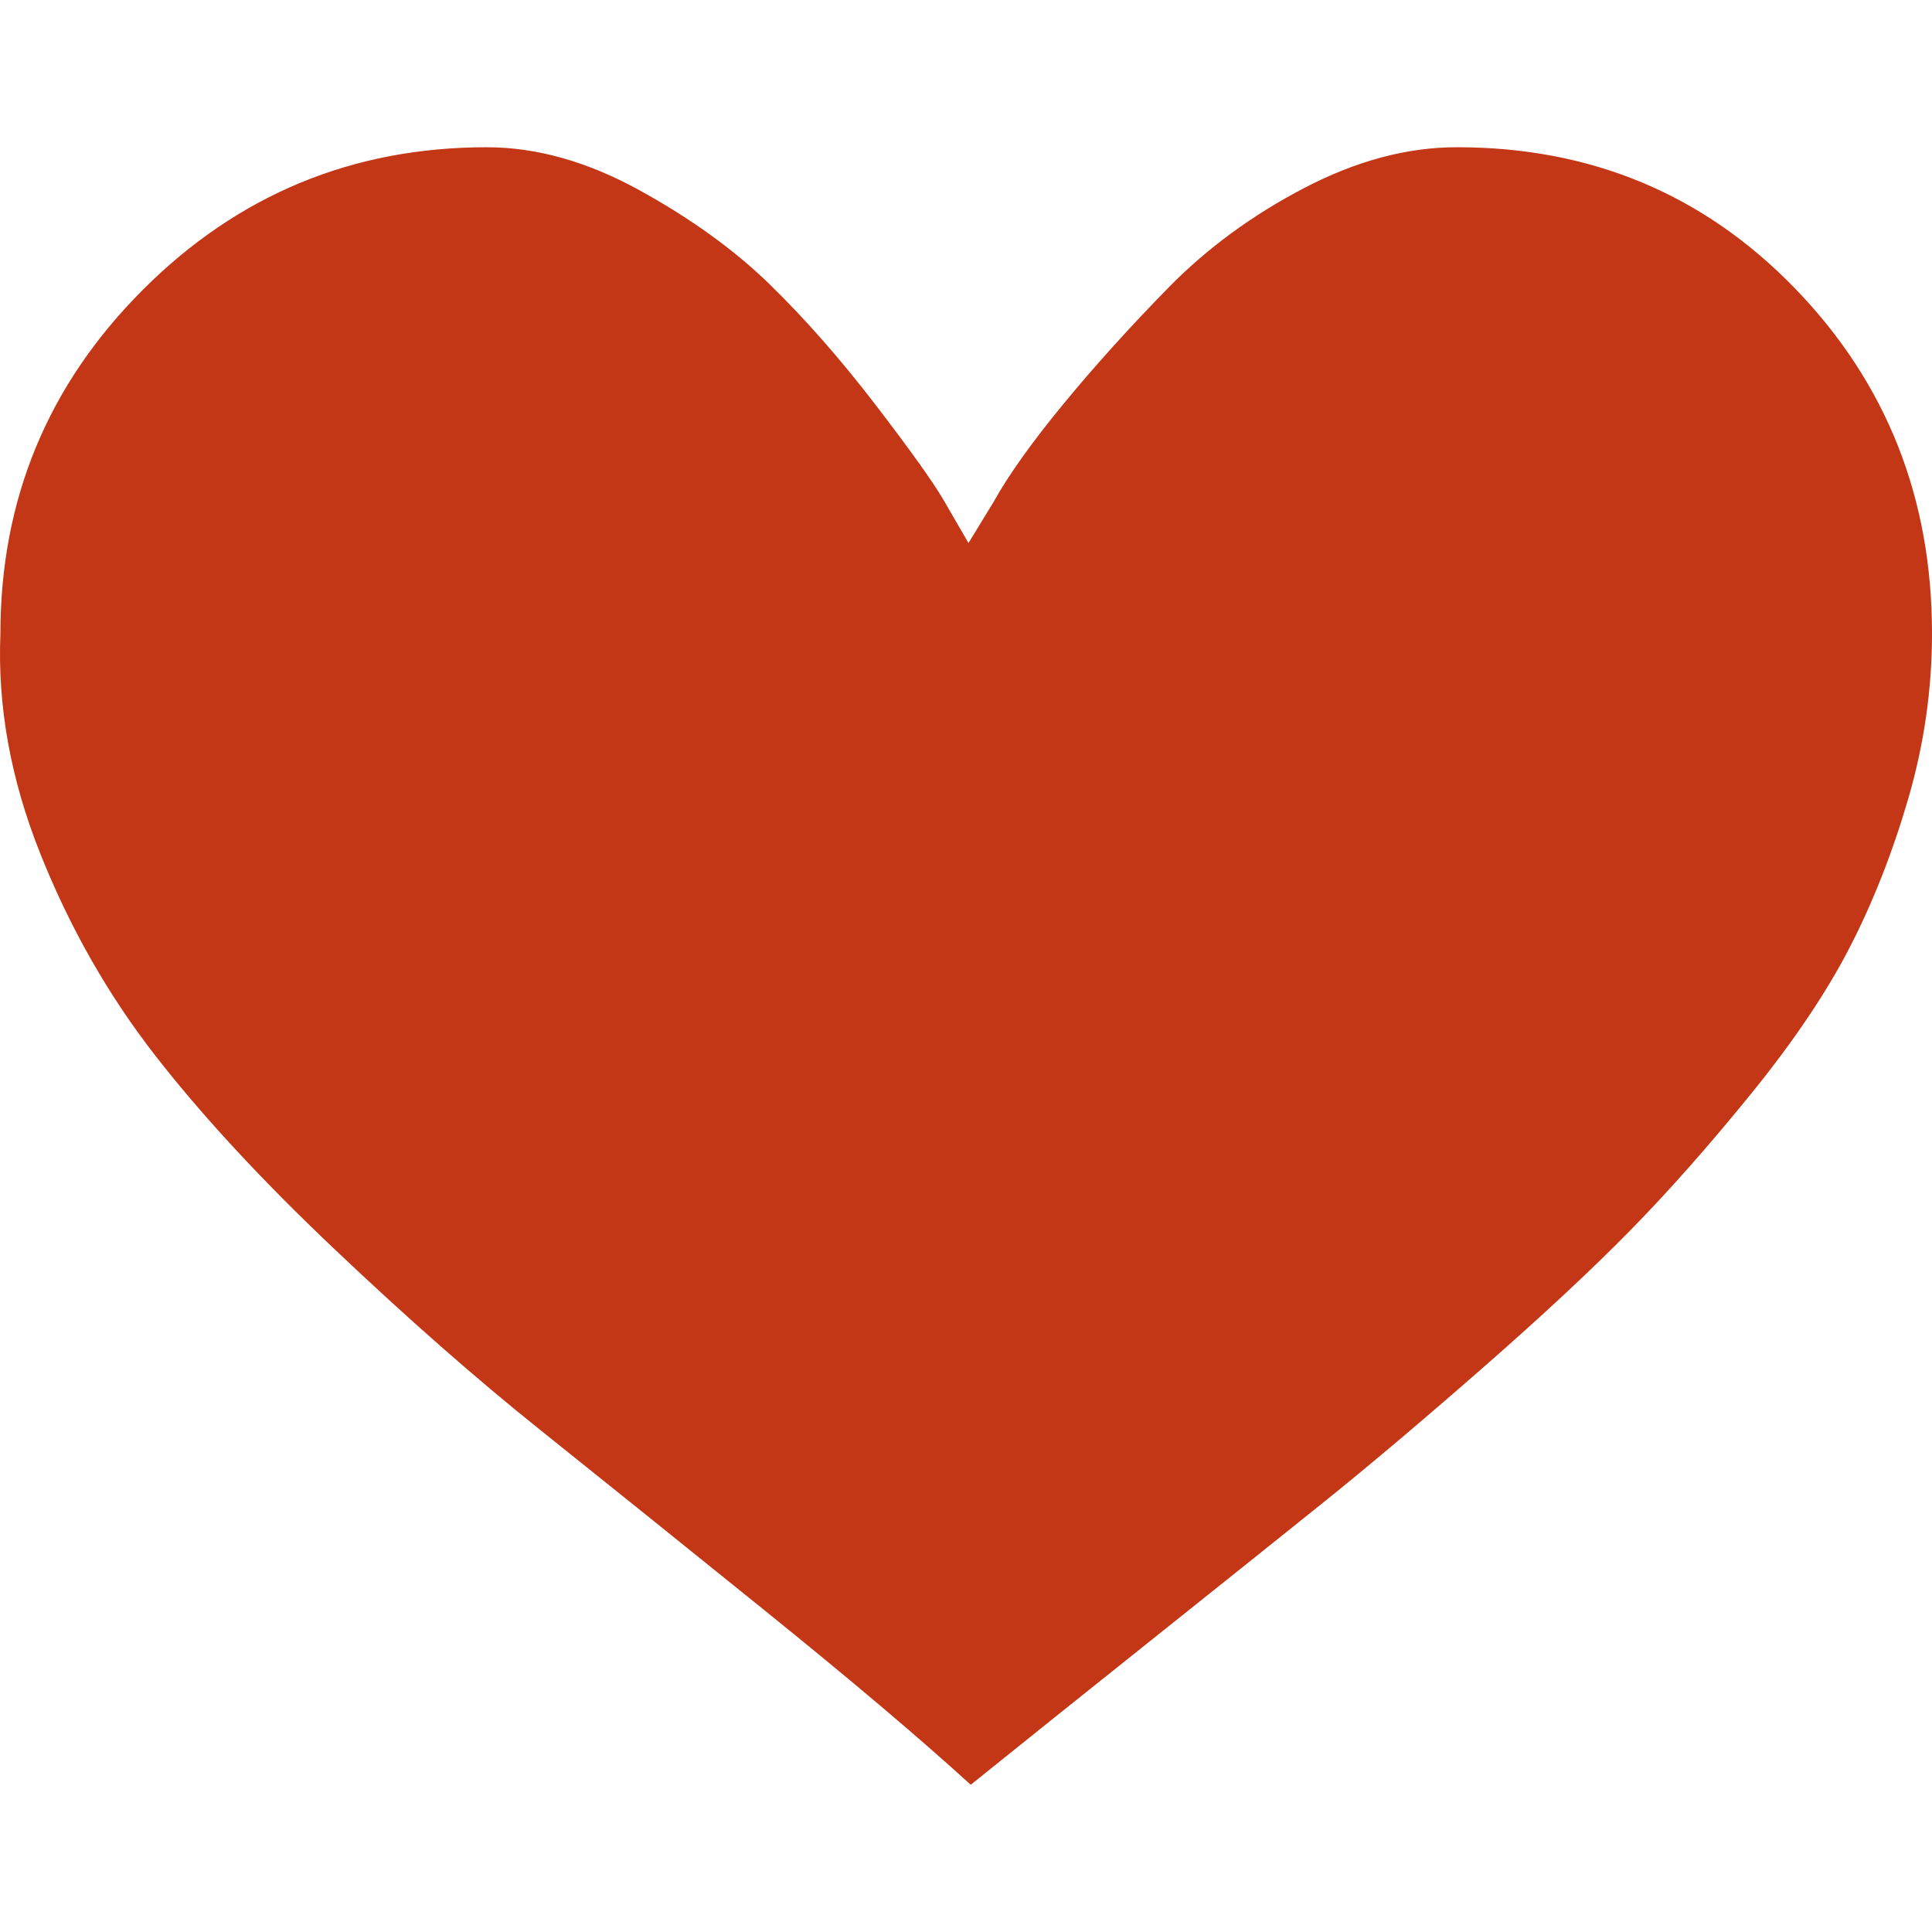 <?xml version="1.0"?>
<svg xmlns="http://www.w3.org/2000/svg" xmlns:xlink="http://www.w3.org/1999/xlink" version="1.1" id="Capa_1" x="0px" y="0px" viewBox="0 0 510.51 510.51" style="enable-background:new 0 0 510.51 510.51;" xml:space="preserve" width="512px" height="512px"><g><g>
	<g>
		<path d="M510.51,167.399c0,14.742-2.09,29.286-6.273,43.629c-4.186,14.344-9.362,27.492-15.538,39.445    c-6.179,11.953-14.844,24.802-25.998,38.548c-11.158,13.746-21.816,25.801-31.978,36.158    c-10.161,10.359-23.208,22.512-39.146,36.457c-15.939,13.947-29.984,25.799-42.136,35.563    c-12.151,9.762-27.593,22.111-46.317,37.055c-18.726,14.943-34.265,27.393-46.617,37.354    c-13.547-12.352-31.676-27.689-54.387-46.02c-22.711-18.328-42.533-34.264-59.467-47.813    c-16.934-13.545-35.062-29.482-54.387-47.811c-19.325-18.328-35.162-35.461-47.514-51.398C28.4,262.631,18.34,244.9,10.57,225.377    C2.8,205.853-0.686,186.528,0.111,167.403c0-35.46,12.55-65.743,37.652-90.844s55.383-37.652,90.844-37.652    c13.148,0,26.597,3.781,40.343,11.352s25.302,15.936,34.665,25.1c9.363,9.164,18.627,19.722,27.791,31.676    s15.141,20.321,17.93,25.102c2.789,4.781,4.98,8.566,6.574,11.355l6.571-10.758c3.984-7.172,10.16-15.838,18.527-25.998    c8.367-10.16,17.631-20.42,27.791-30.779c10.16-10.359,22.113-19.125,35.859-26.297c13.747-7.172,27.194-10.758,40.343-10.758    c35.461,0,65.246,12.451,89.35,37.354C498.457,101.159,510.51,131.54,510.51,167.399z" data-original="#010002" class="active-path" data-old_color="#010002" fill="#C33616"/>
	</g>
</g></g> </svg>
